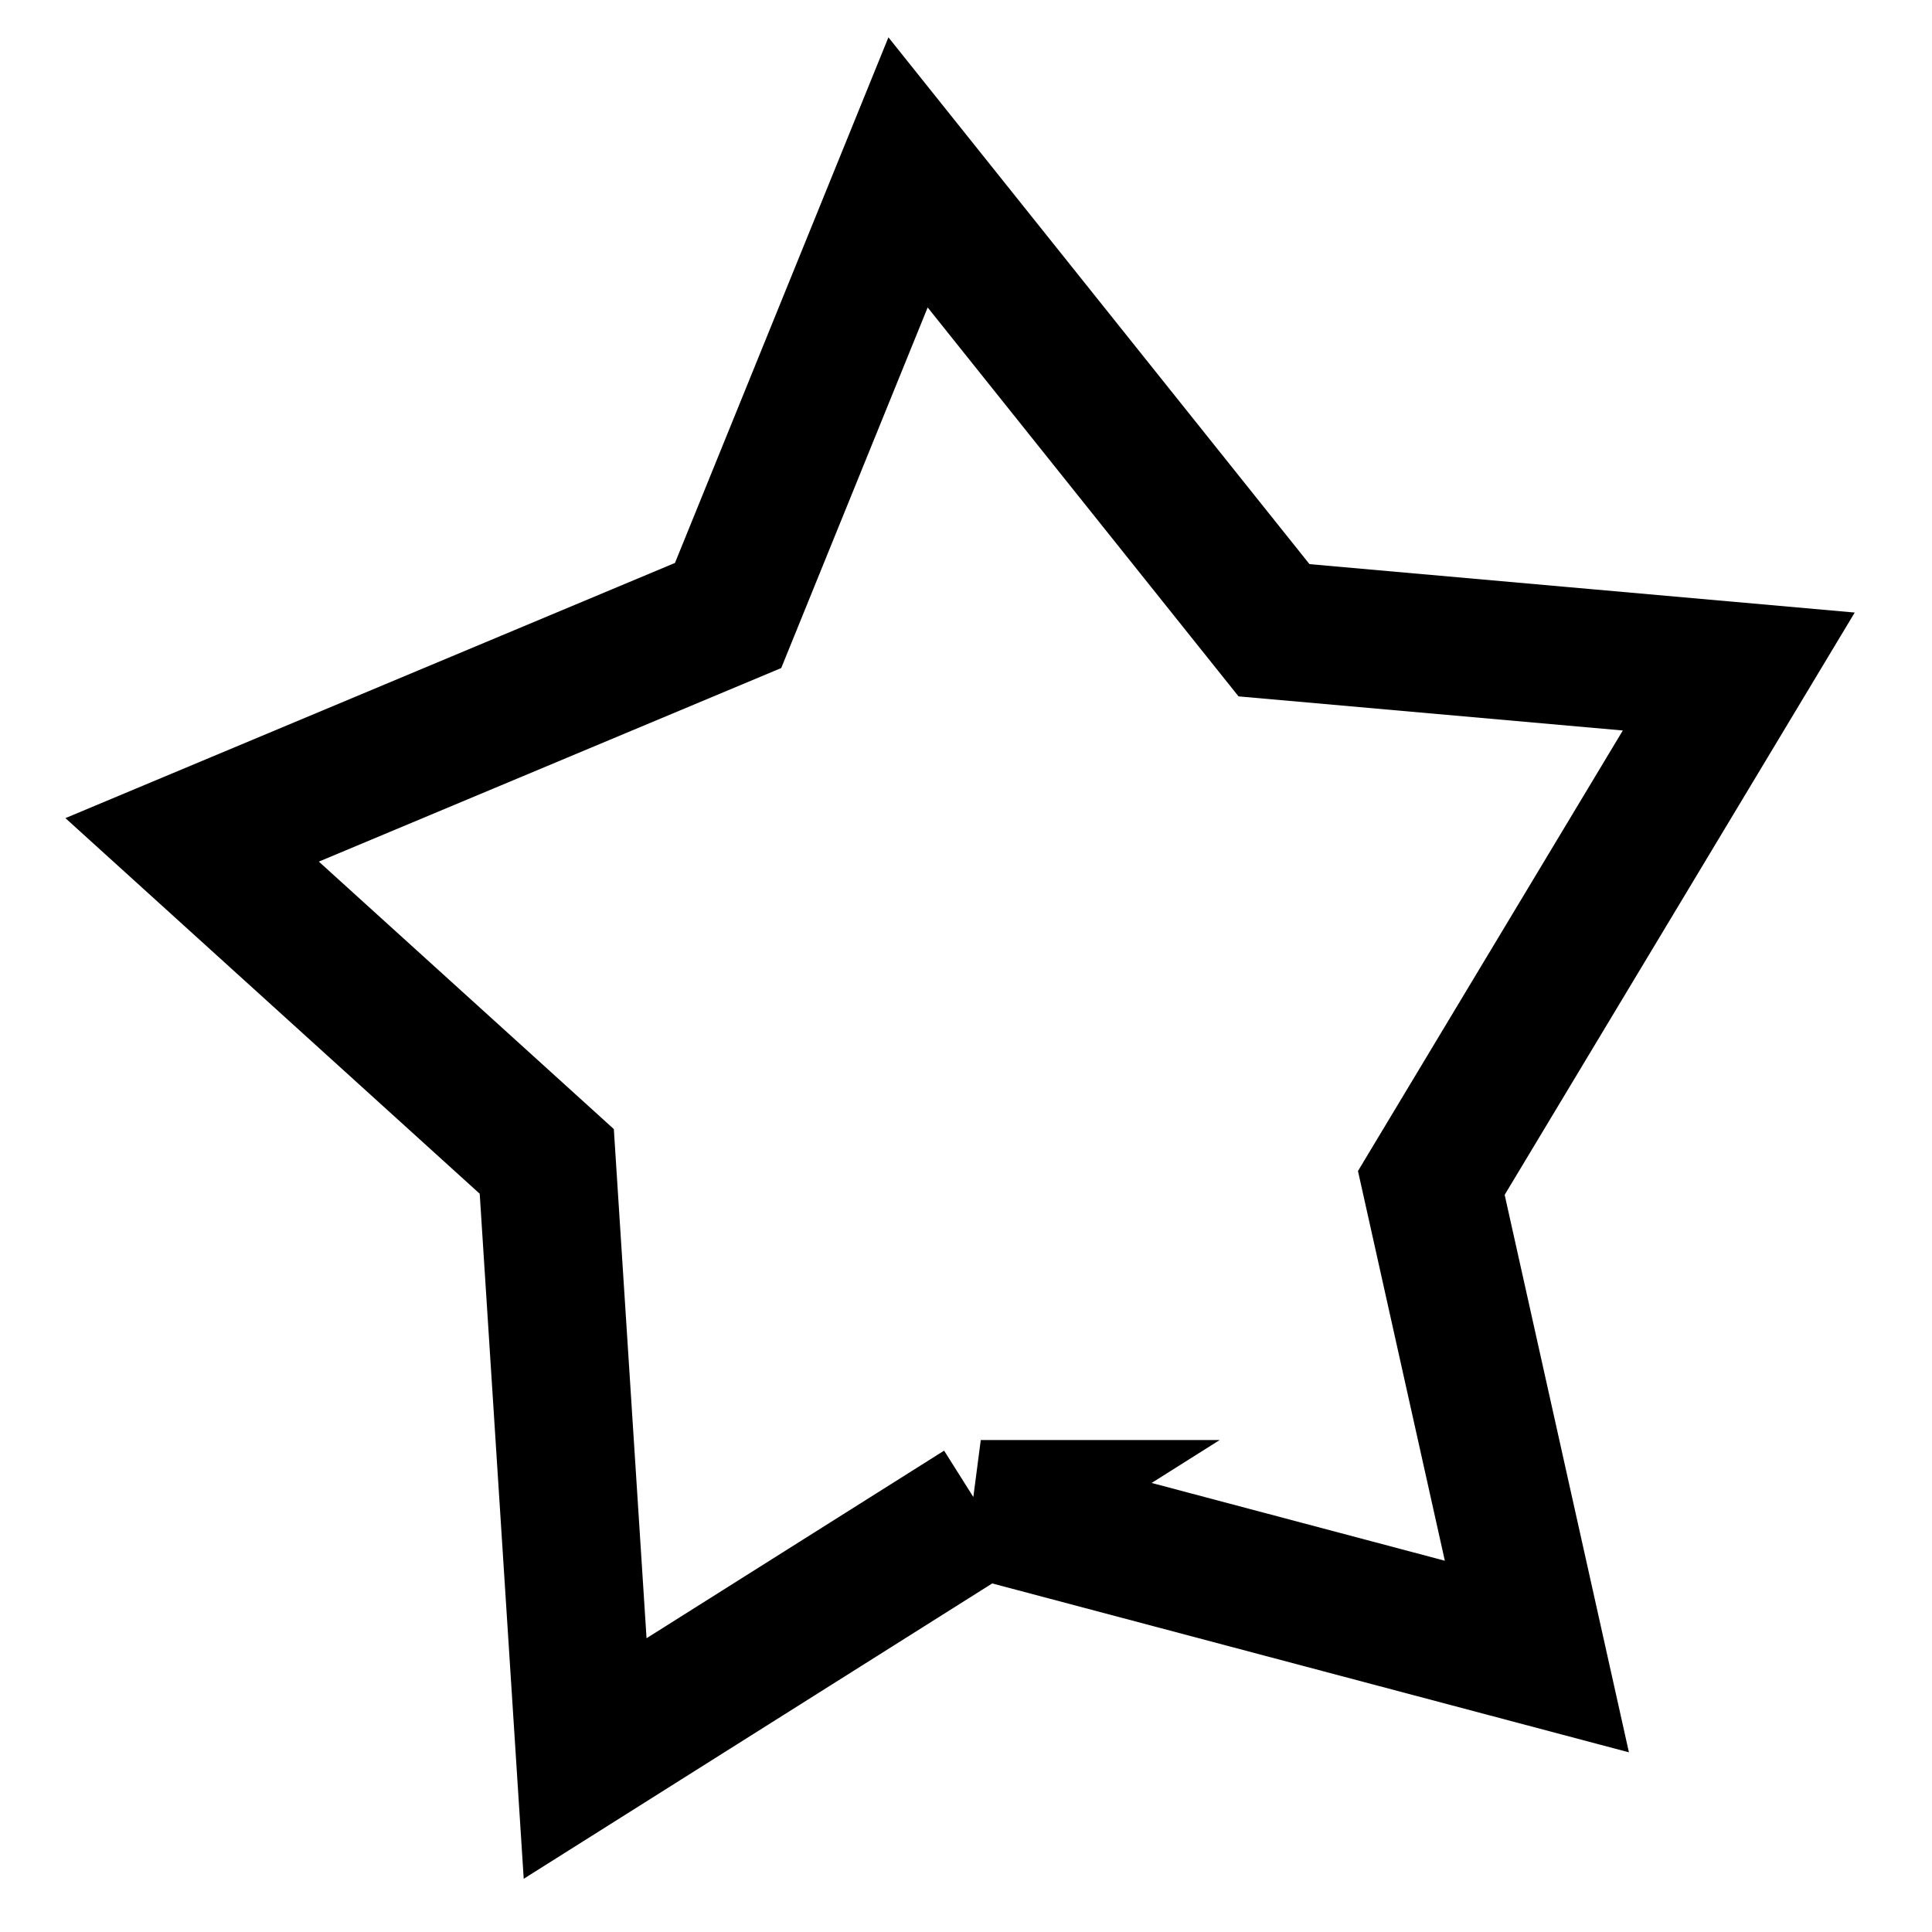 <?xml version="1.0" encoding="UTF-8" standalone="no" ?>
<!DOCTYPE svg PUBLIC "-//W3C//DTD SVG 1.1//EN" "http://www.w3.org/Graphics/SVG/1.1/DTD/svg11.dtd">
<svg xmlns="http://www.w3.org/2000/svg" xmlns:xlink="http://www.w3.org/1999/xlink" version="1.1" width="1080" height="1080" viewBox="0 0 1080 1080" xml:space="preserve">
<desc>Created with Fabric.js 5.2.4</desc>
<defs>
</defs>
<g transform="matrix(1 0 0 1 540 540)" id="52e0c8bb-d5c1-45d9-aa4f-3230d7987580"  >
<rect style="stroke: none; stroke-width: 1; stroke-dasharray: none; stroke-linecap: butt; stroke-dashoffset: 0; stroke-linejoin: miter; stroke-miterlimit: 4; fill: rgb(255,255,255); fill-rule: nonzero; opacity: 1; visibility: hidden;" vector-effect="non-scaling-stroke"  x="-540" y="-540" rx="0" ry="0" width="1080" height="1080" />
</g>
<g transform="matrix(1 0 0 1 540 540)" id="ae1565a4-bd56-414c-bed4-13f2baded49f"  >
</g>
<g transform="matrix(77.14 0 0 77.14 540 540)"  >
<path style="stroke: rgb(0,0,0); stroke-width: 1; stroke-dasharray: none; stroke-linecap: butt; stroke-dashoffset: 0; stroke-linejoin: miter; stroke-miterlimit: 4; fill: none; fill-rule: nonzero; opacity: 1;"  transform=" translate(-6.81, -7.25)" d="M 6.918 11.185 L 4.05 12.993 L 3.772 8.666 L 1.202 6.336 L 5.086 4.71 L 6.39 1.499 L 9.042 4.817 L 12.41 5.116 L 10.182 8.822 L 10.947 12.254 L 6.917 11.185 z" stroke-linecap="round" />
</g>
</svg>